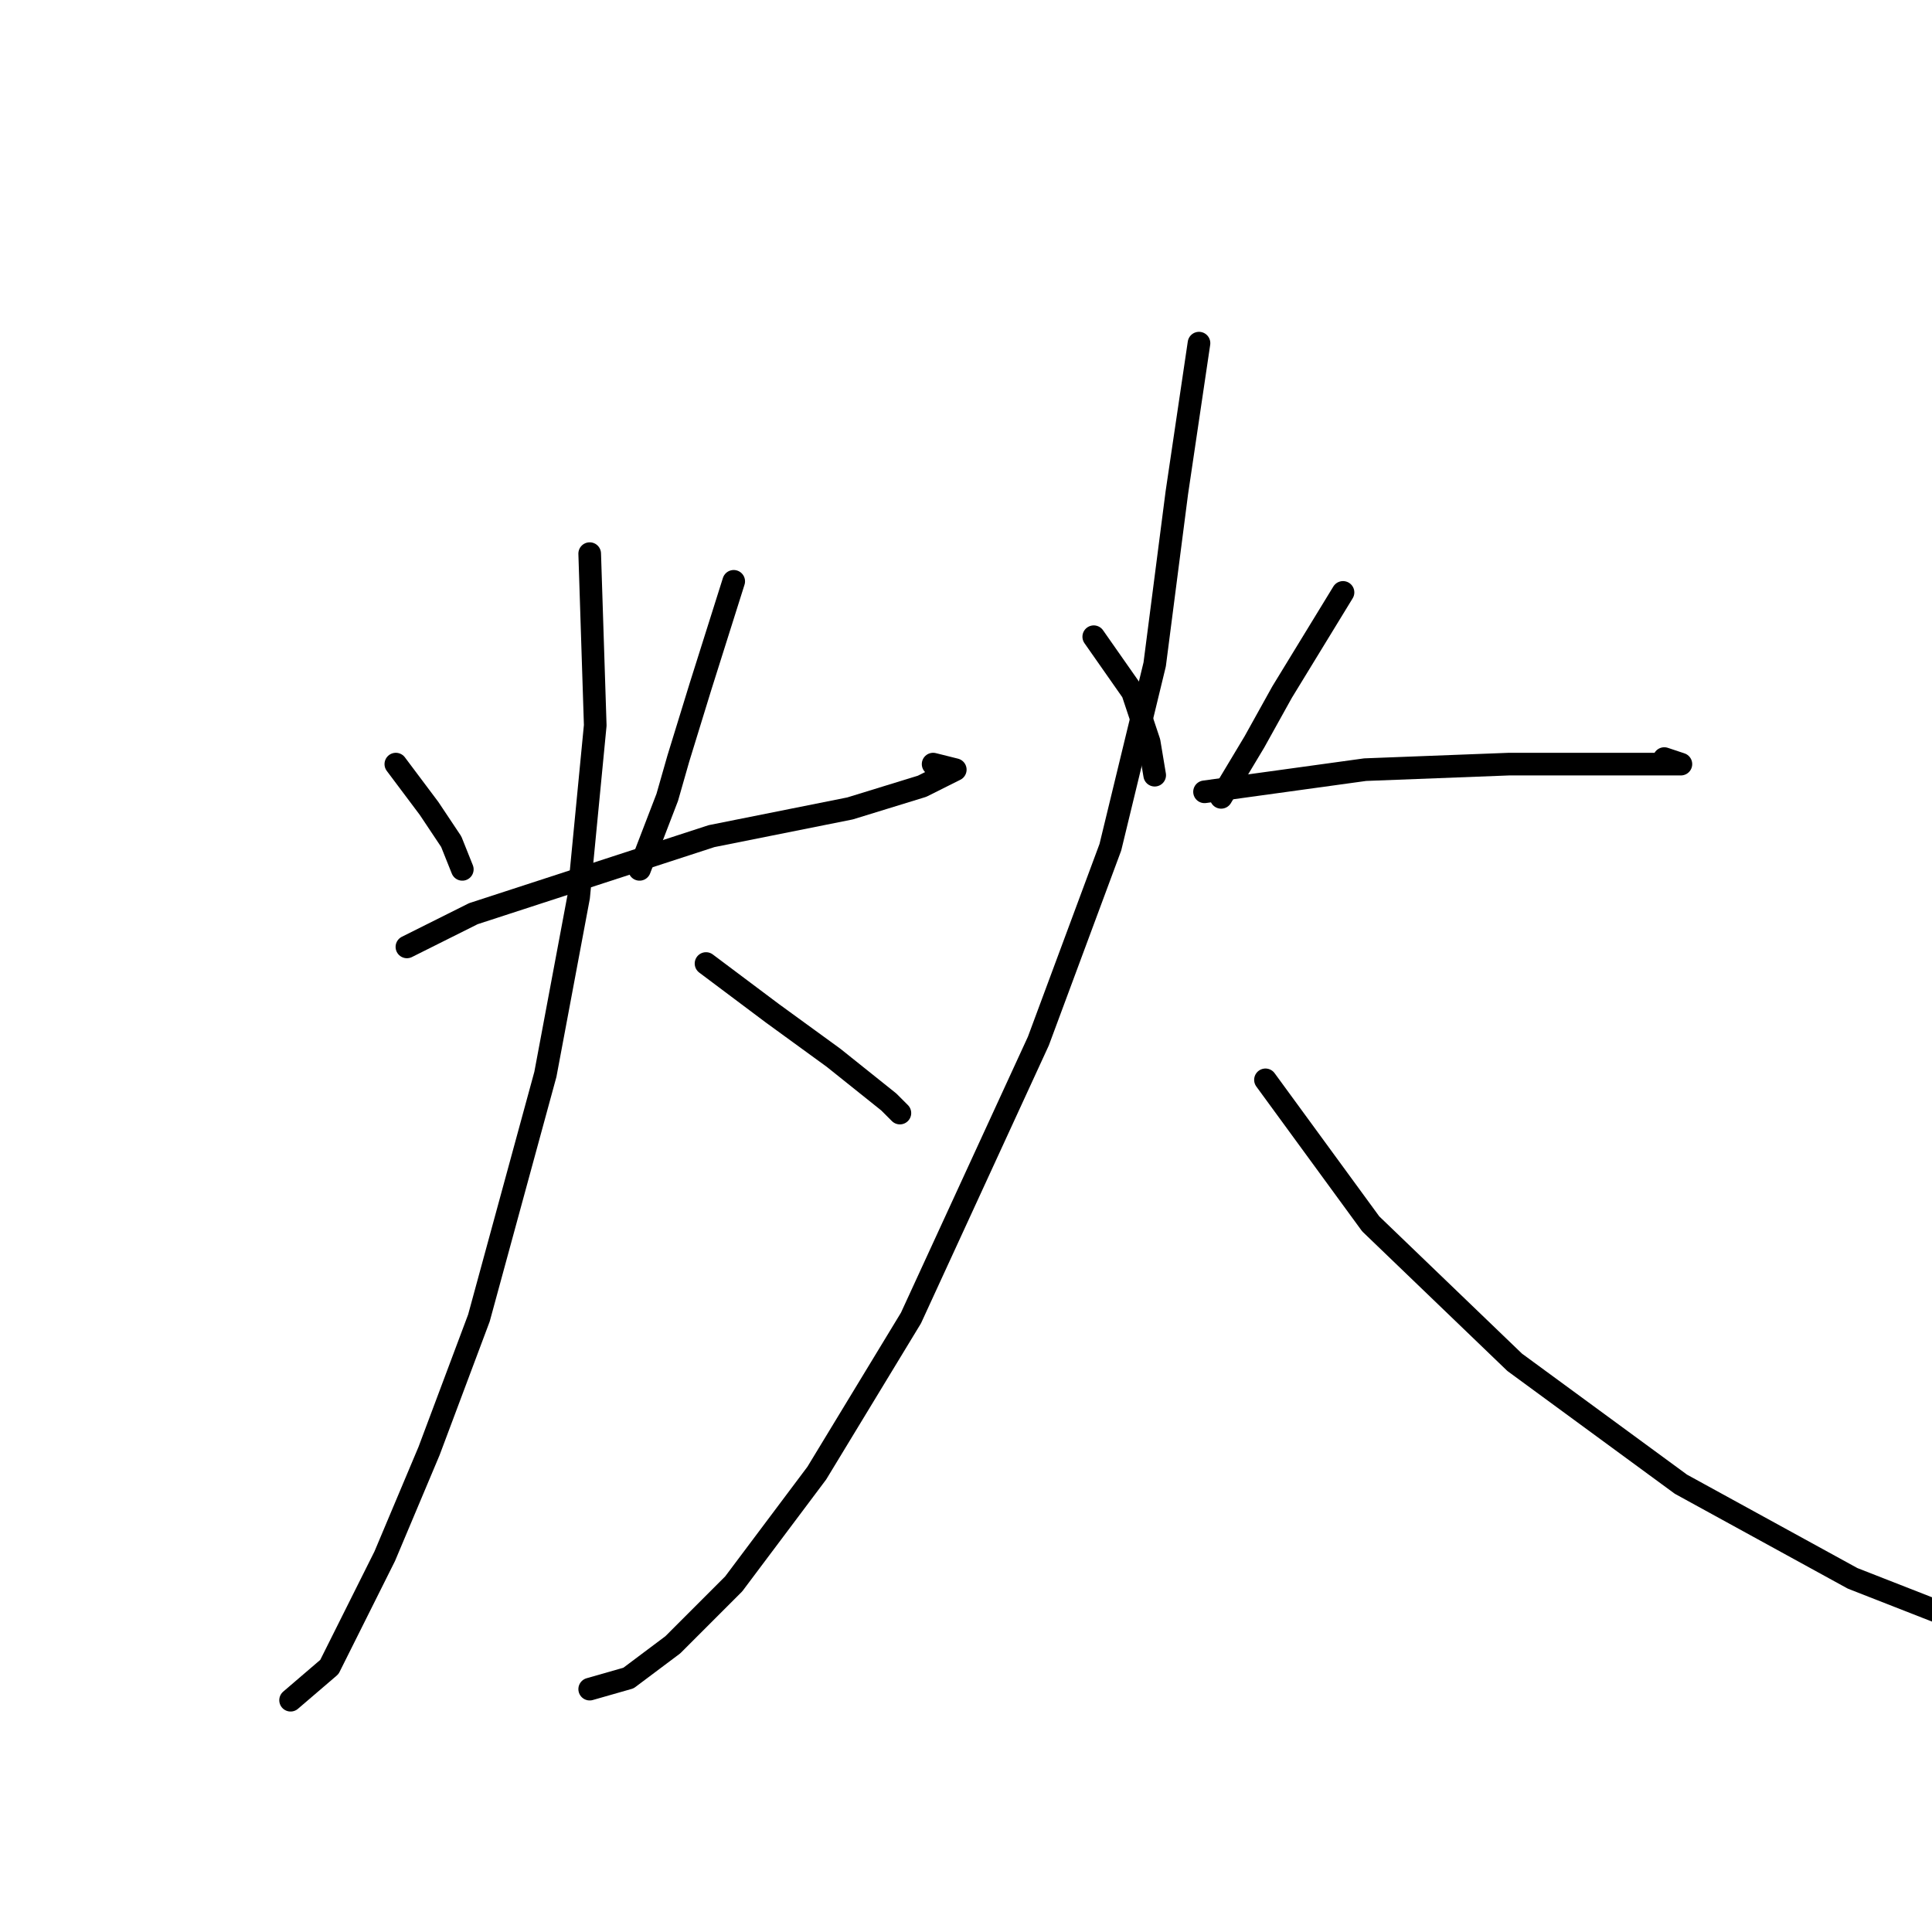 <?xml version="1.0" standalone="no"?>
    <svg width="256" height="256" xmlns="http://www.w3.org/2000/svg" version="1.1">
    <polyline stroke="black" stroke-width="3" stroke-linecap="round" fill="transparent" stroke-linejoin="round" points="52.45 101.249 56.854 107.121 59.79 111.525 61.258 115.194 61.258 115.194 " />
        <polyline stroke="black" stroke-width="3" stroke-linecap="round" fill="transparent" stroke-linejoin="round" points="97.221 77.029 92.818 90.974 89.882 100.515 88.414 105.653 84.744 115.194 84.744 115.194 " />
        <polyline stroke="black" stroke-width="3" stroke-linecap="round" fill="transparent" stroke-linejoin="round" points="53.918 125.47 62.726 121.066 94.285 110.791 112.634 107.121 122.176 104.185 125.111 102.717 126.579 101.983 123.643 101.249 123.643 101.249 " />
        <polyline stroke="black" stroke-width="3" stroke-linecap="round" fill="transparent" stroke-linejoin="round" points="78.138 73.359 78.872 96.112 76.671 118.864 72.267 142.351 63.459 174.644 56.854 192.259 50.982 206.204 45.845 216.48 43.643 220.883 38.505 225.287 38.505 225.287 " />
        <polyline stroke="black" stroke-width="3" stroke-linecap="round" fill="transparent" stroke-linejoin="round" points="93.552 127.672 102.359 134.277 110.432 140.149 117.772 146.02 119.24 147.488 119.24 147.488 " />
        <polyline stroke="black" stroke-width="3" stroke-linecap="round" fill="transparent" stroke-linejoin="round" points="144.928 84.368 150.066 91.708 152.268 98.313 153.002 102.717 153.002 102.717 " />
        <polyline stroke="black" stroke-width="3" stroke-linecap="round" fill="transparent" stroke-linejoin="round" points="177.956 78.497 169.882 91.708 166.213 98.313 164.011 101.983 161.809 105.653 161.809 105.653 " />
        <polyline stroke="black" stroke-width="3" stroke-linecap="round" fill="transparent" stroke-linejoin="round" points="159.607 104.919 180.892 101.983 199.974 101.249 216.121 101.249 219.791 101.249 221.993 101.249 222.727 101.249 220.525 100.515 220.525 100.515 " />
        <polyline stroke="black" stroke-width="3" stroke-linecap="round" fill="transparent" stroke-linejoin="round" points="158.873 45.469 155.937 65.286 153.002 88.038 147.13 112.259 137.589 137.947 120.708 174.644 108.231 195.195 97.221 209.874 89.148 217.948 83.276 222.351 78.138 223.819 78.138 223.819 " />
        <polyline stroke="black" stroke-width="3" stroke-linecap="round" fill="transparent" stroke-linejoin="round" points="167.681 143.085 181.626 162.167 200.708 180.516 222.727 196.663 245.479 209.14 262.36 215.746 271.168 218.682 271.168 218.682 " />
        </svg>